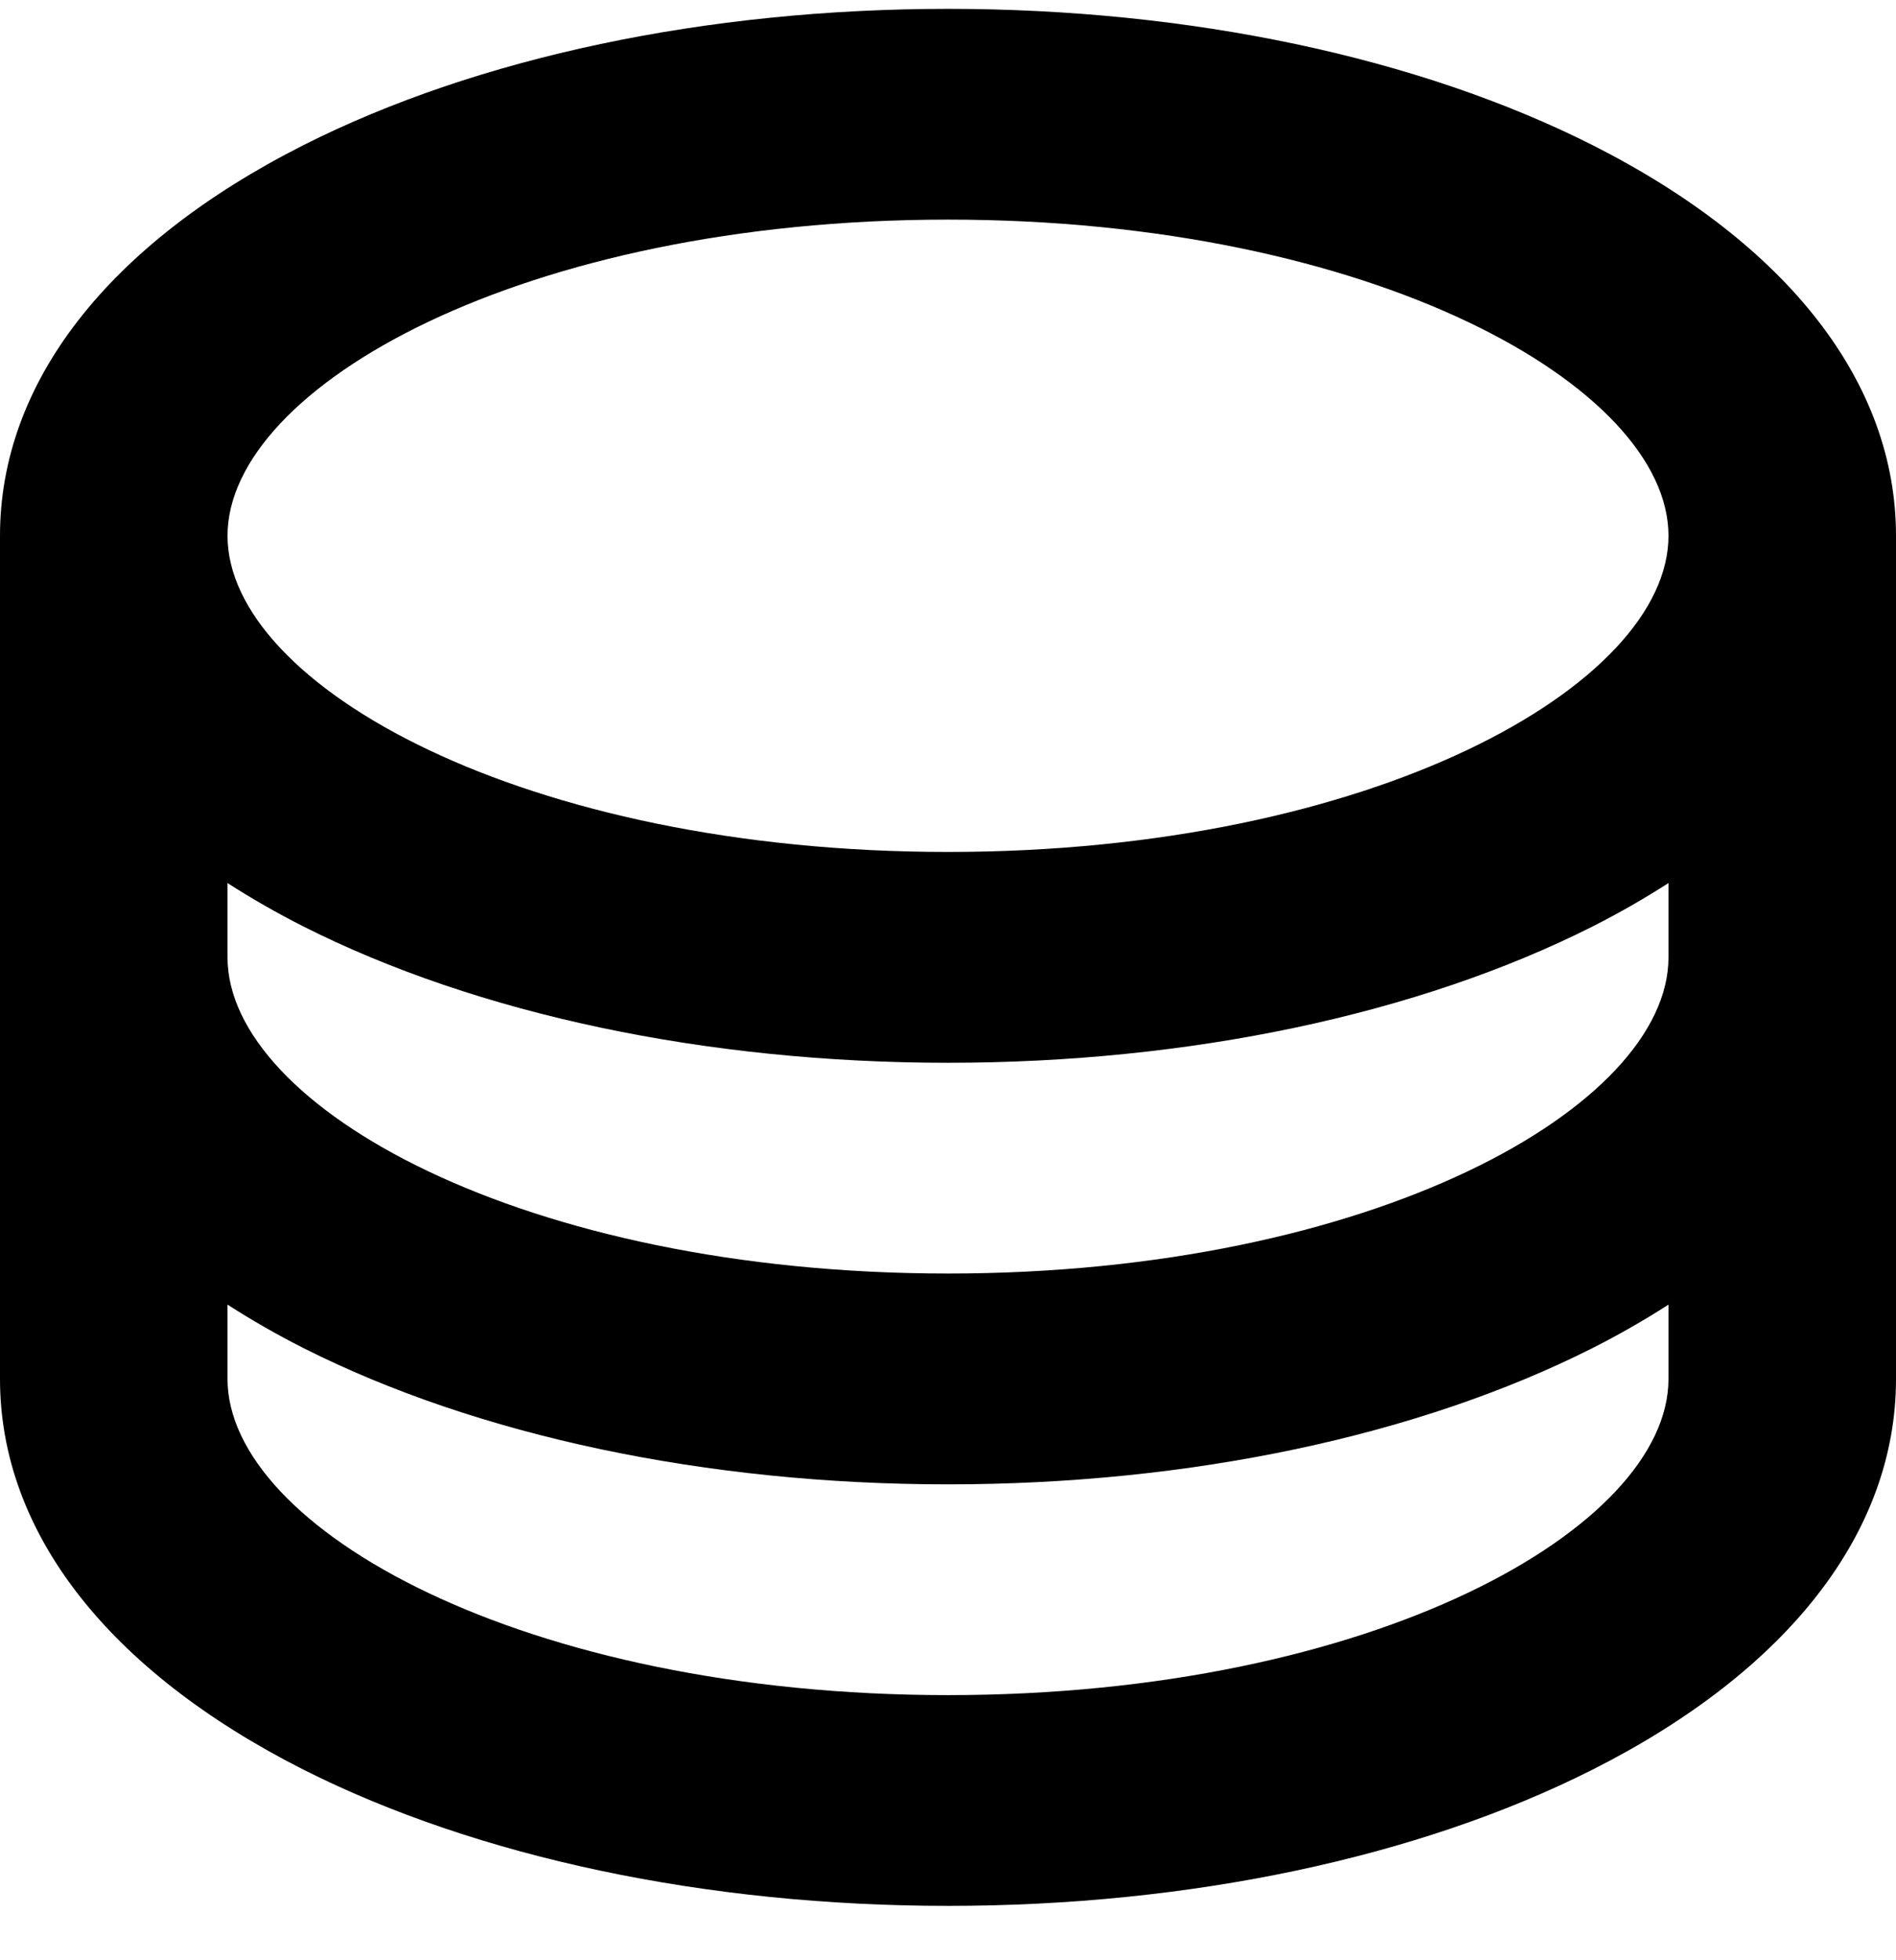 <svg width="30" height="31" viewBox="0 0 30 31" fill="none" xmlns="http://www.w3.org/2000/svg">
<path d="M25.2 2.296C22.443 0.905 18.822 0.14 15 0.14C11.178 0.14 7.557 0.905 4.8 2.296C1.706 3.861 0 6.054 0 8.473V21.807C0 24.226 1.706 26.419 4.8 27.985C7.553 29.373 11.174 30.14 15 30.14C18.826 30.14 22.443 29.375 25.2 27.985C28.299 26.419 30 24.226 30 21.807V8.473C30 6.054 28.294 3.861 25.2 2.296ZM26.4 15.14C26.4 17.501 21.718 20.14 15 20.14C8.281 20.14 3.6 17.501 3.6 15.14V13.965C3.987 14.213 4.387 14.442 4.8 14.651C7.553 16.04 11.174 16.807 15 16.807C18.826 16.807 22.443 16.041 25.2 14.651C25.613 14.442 26.013 14.213 26.4 13.965V15.14ZM15 3.473C21.718 3.473 26.4 6.112 26.4 8.473C26.4 10.835 21.718 13.473 15 13.473C8.281 13.473 3.6 10.835 3.6 8.473C3.6 6.112 8.281 3.473 15 3.473ZM15 26.807C8.281 26.807 3.6 24.168 3.6 21.807V20.632C3.987 20.88 4.387 21.109 4.8 21.318C7.553 22.707 11.174 23.474 15 23.474C18.826 23.474 22.443 22.708 25.2 21.318C25.613 21.109 26.013 20.88 26.4 20.632V21.807C26.4 24.168 21.718 26.807 15 26.807Z" fill="black"/>
</svg>
